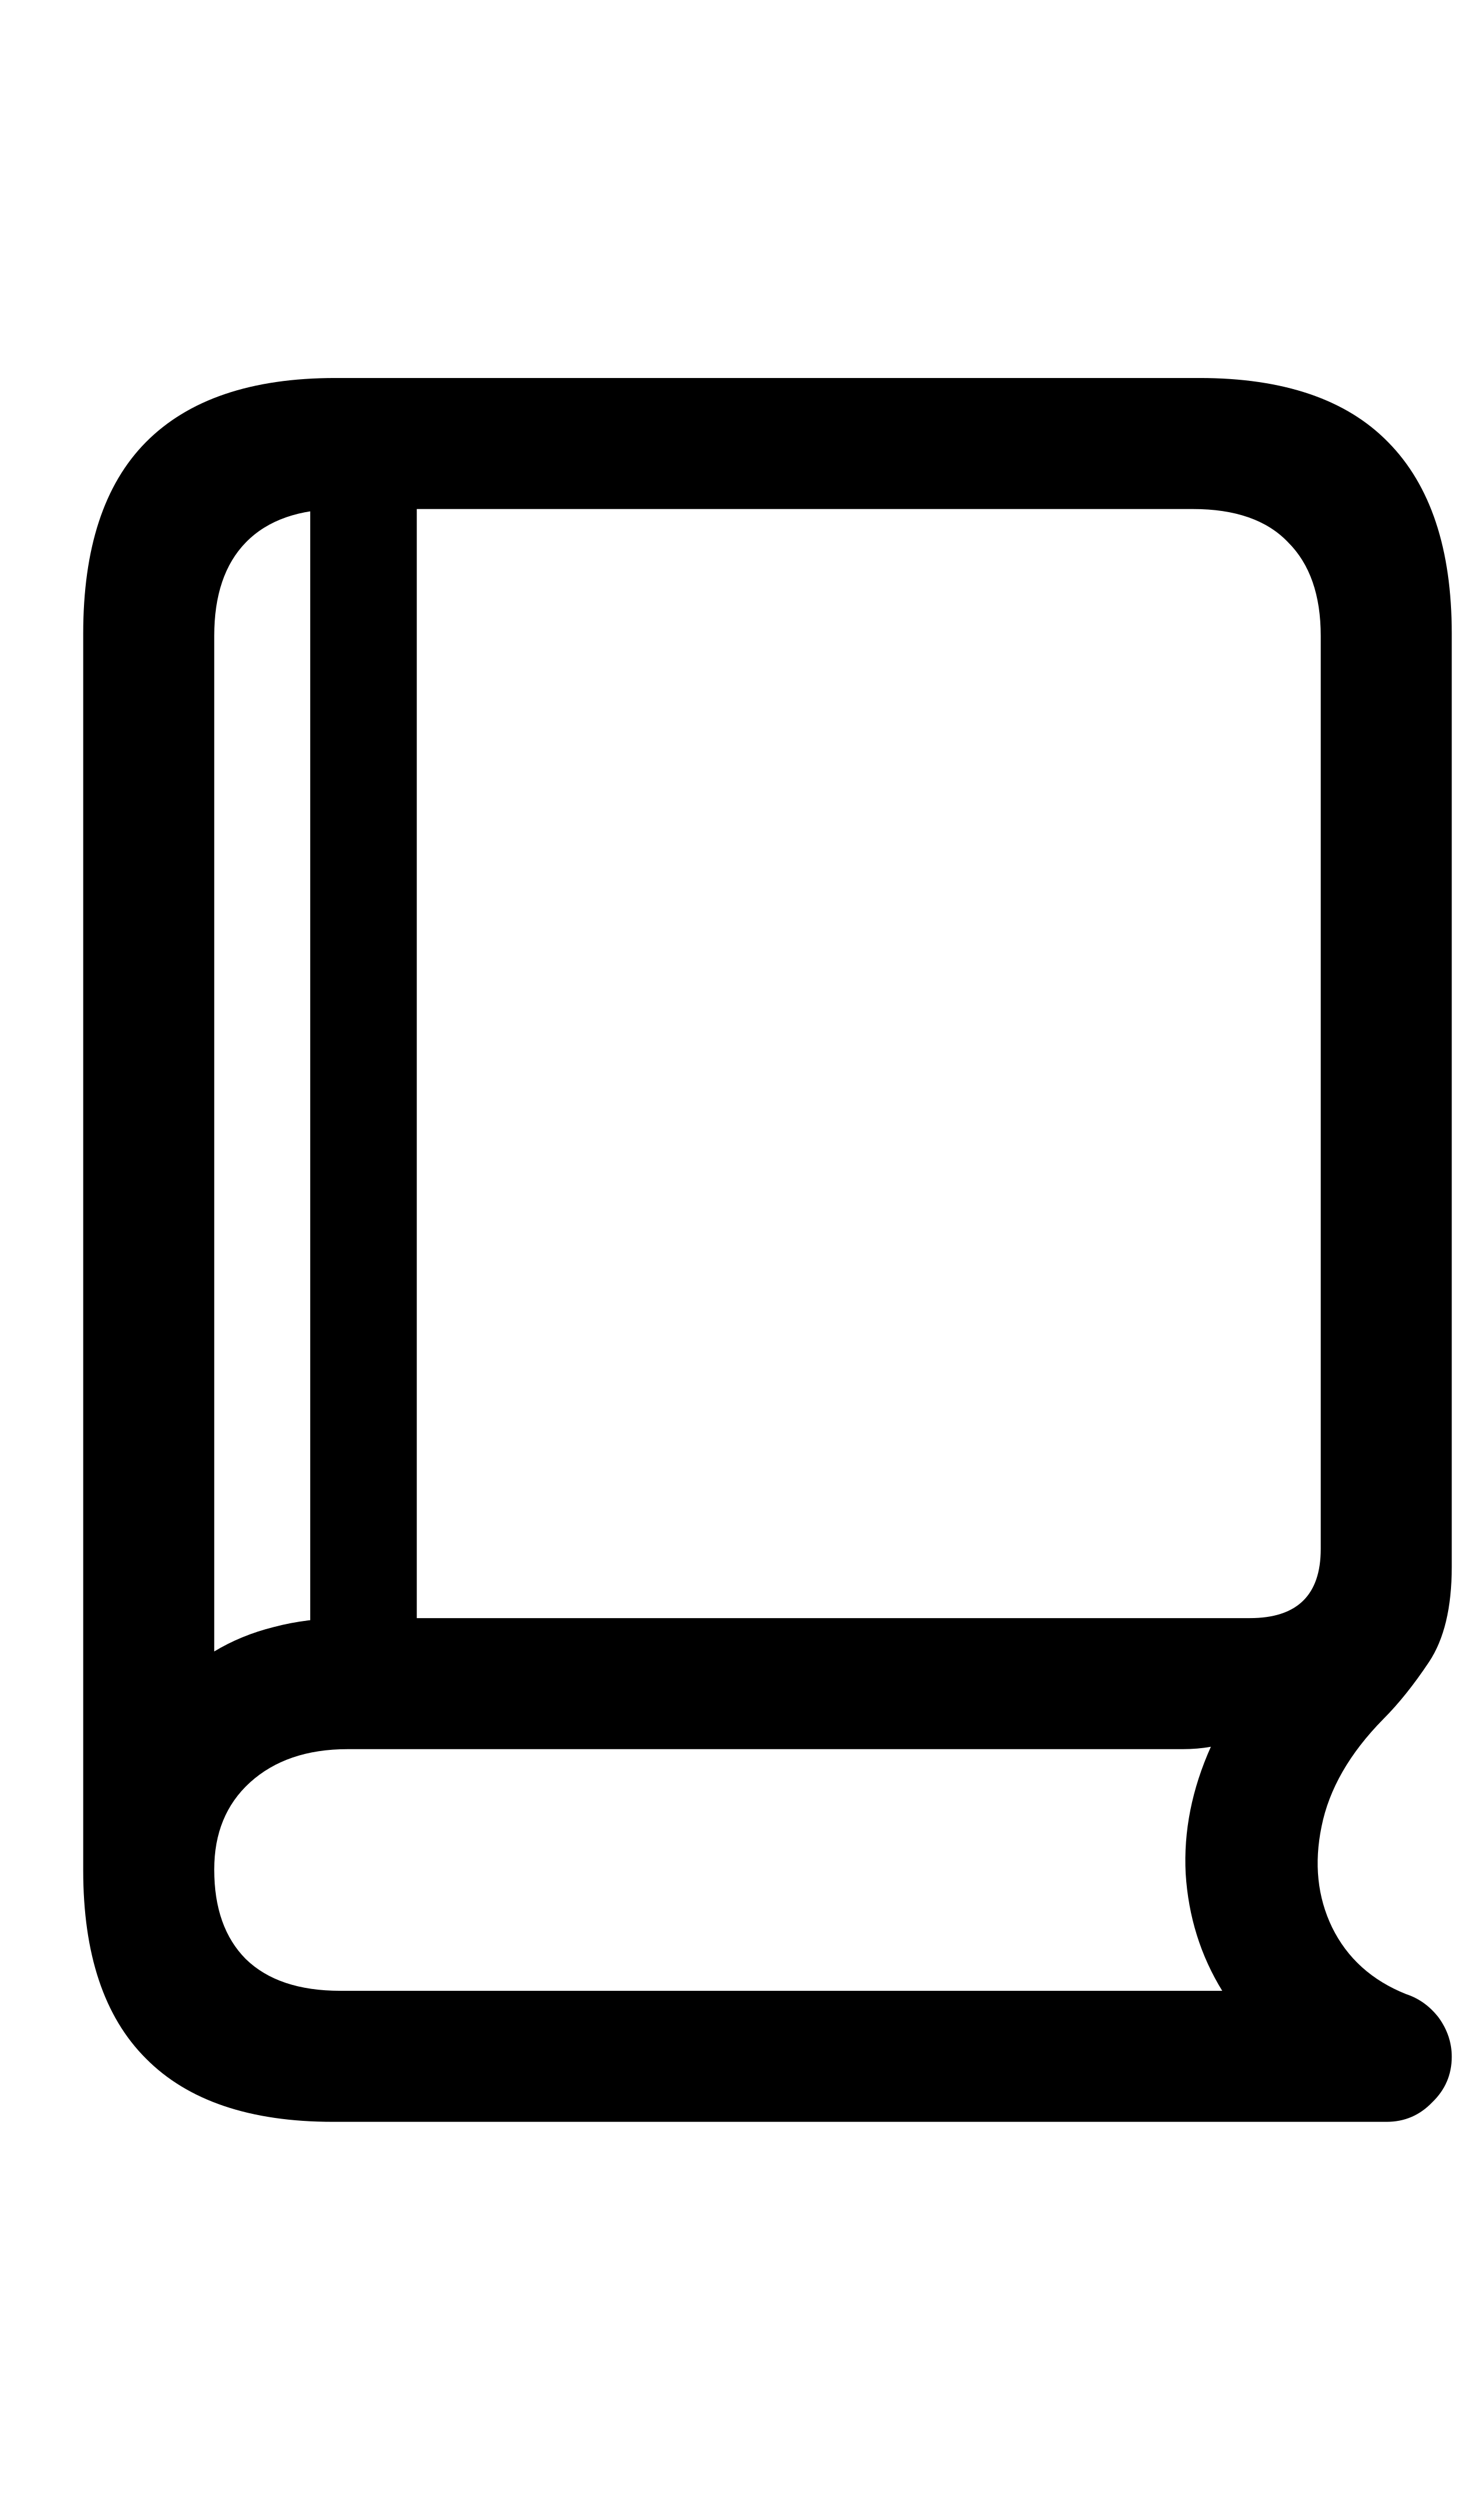 <svg
	color="rgb(0, 0, 0)"
	viewBox="0 0 14 24"
	fill="none"
	xmlns="http://www.w3.org/2000/svg"
>
	<path
		d="M3.197 20.371H13.315C13.486 20.371 13.632 20.309 13.752 20.184C13.877 20.064 13.94 19.918 13.94 19.746C13.94 19.611 13.898 19.486 13.815 19.371C13.731 19.262 13.627 19.186 13.502 19.145C13.174 19.014 12.937 18.801 12.791 18.504C12.65 18.212 12.617 17.889 12.69 17.535C12.762 17.176 12.96 16.832 13.283 16.504C13.429 16.358 13.575 16.176 13.721 15.957C13.867 15.738 13.94 15.434 13.94 15.043V6.082C13.94 5.27 13.736 4.658 13.33 4.246C12.929 3.835 12.325 3.629 11.518 3.629H3.221C2.413 3.629 1.807 3.835 1.4 4.246C0.999 4.652 0.799 5.264 0.799 6.082V17.957C0.799 18.759 0.999 19.361 1.4 19.762C1.801 20.168 2.4 20.371 3.197 20.371ZM2.057 15.855V6.105C2.057 5.715 2.158 5.415 2.361 5.207C2.57 4.993 2.874 4.887 3.275 4.887H11.455C11.861 4.887 12.166 4.993 12.369 5.207C12.578 5.415 12.682 5.715 12.682 6.105V14.871C12.682 15.314 12.455 15.535 12.002 15.535H3.33C3.075 15.535 2.84 15.564 2.627 15.621C2.419 15.673 2.229 15.751 2.057 15.855ZM3.268 19.113C2.872 19.113 2.57 19.012 2.361 18.809C2.158 18.605 2.057 18.319 2.057 17.949C2.057 17.6 2.171 17.322 2.4 17.113C2.635 16.9 2.947 16.793 3.338 16.793H11.354C11.453 16.793 11.544 16.785 11.627 16.77C11.445 17.176 11.364 17.582 11.385 17.988C11.411 18.4 11.528 18.775 11.736 19.113H3.268ZM2.979 16.207H4.002V4.582H2.979V16.207Z"
		fill="currentColor"
	/>
</svg>
